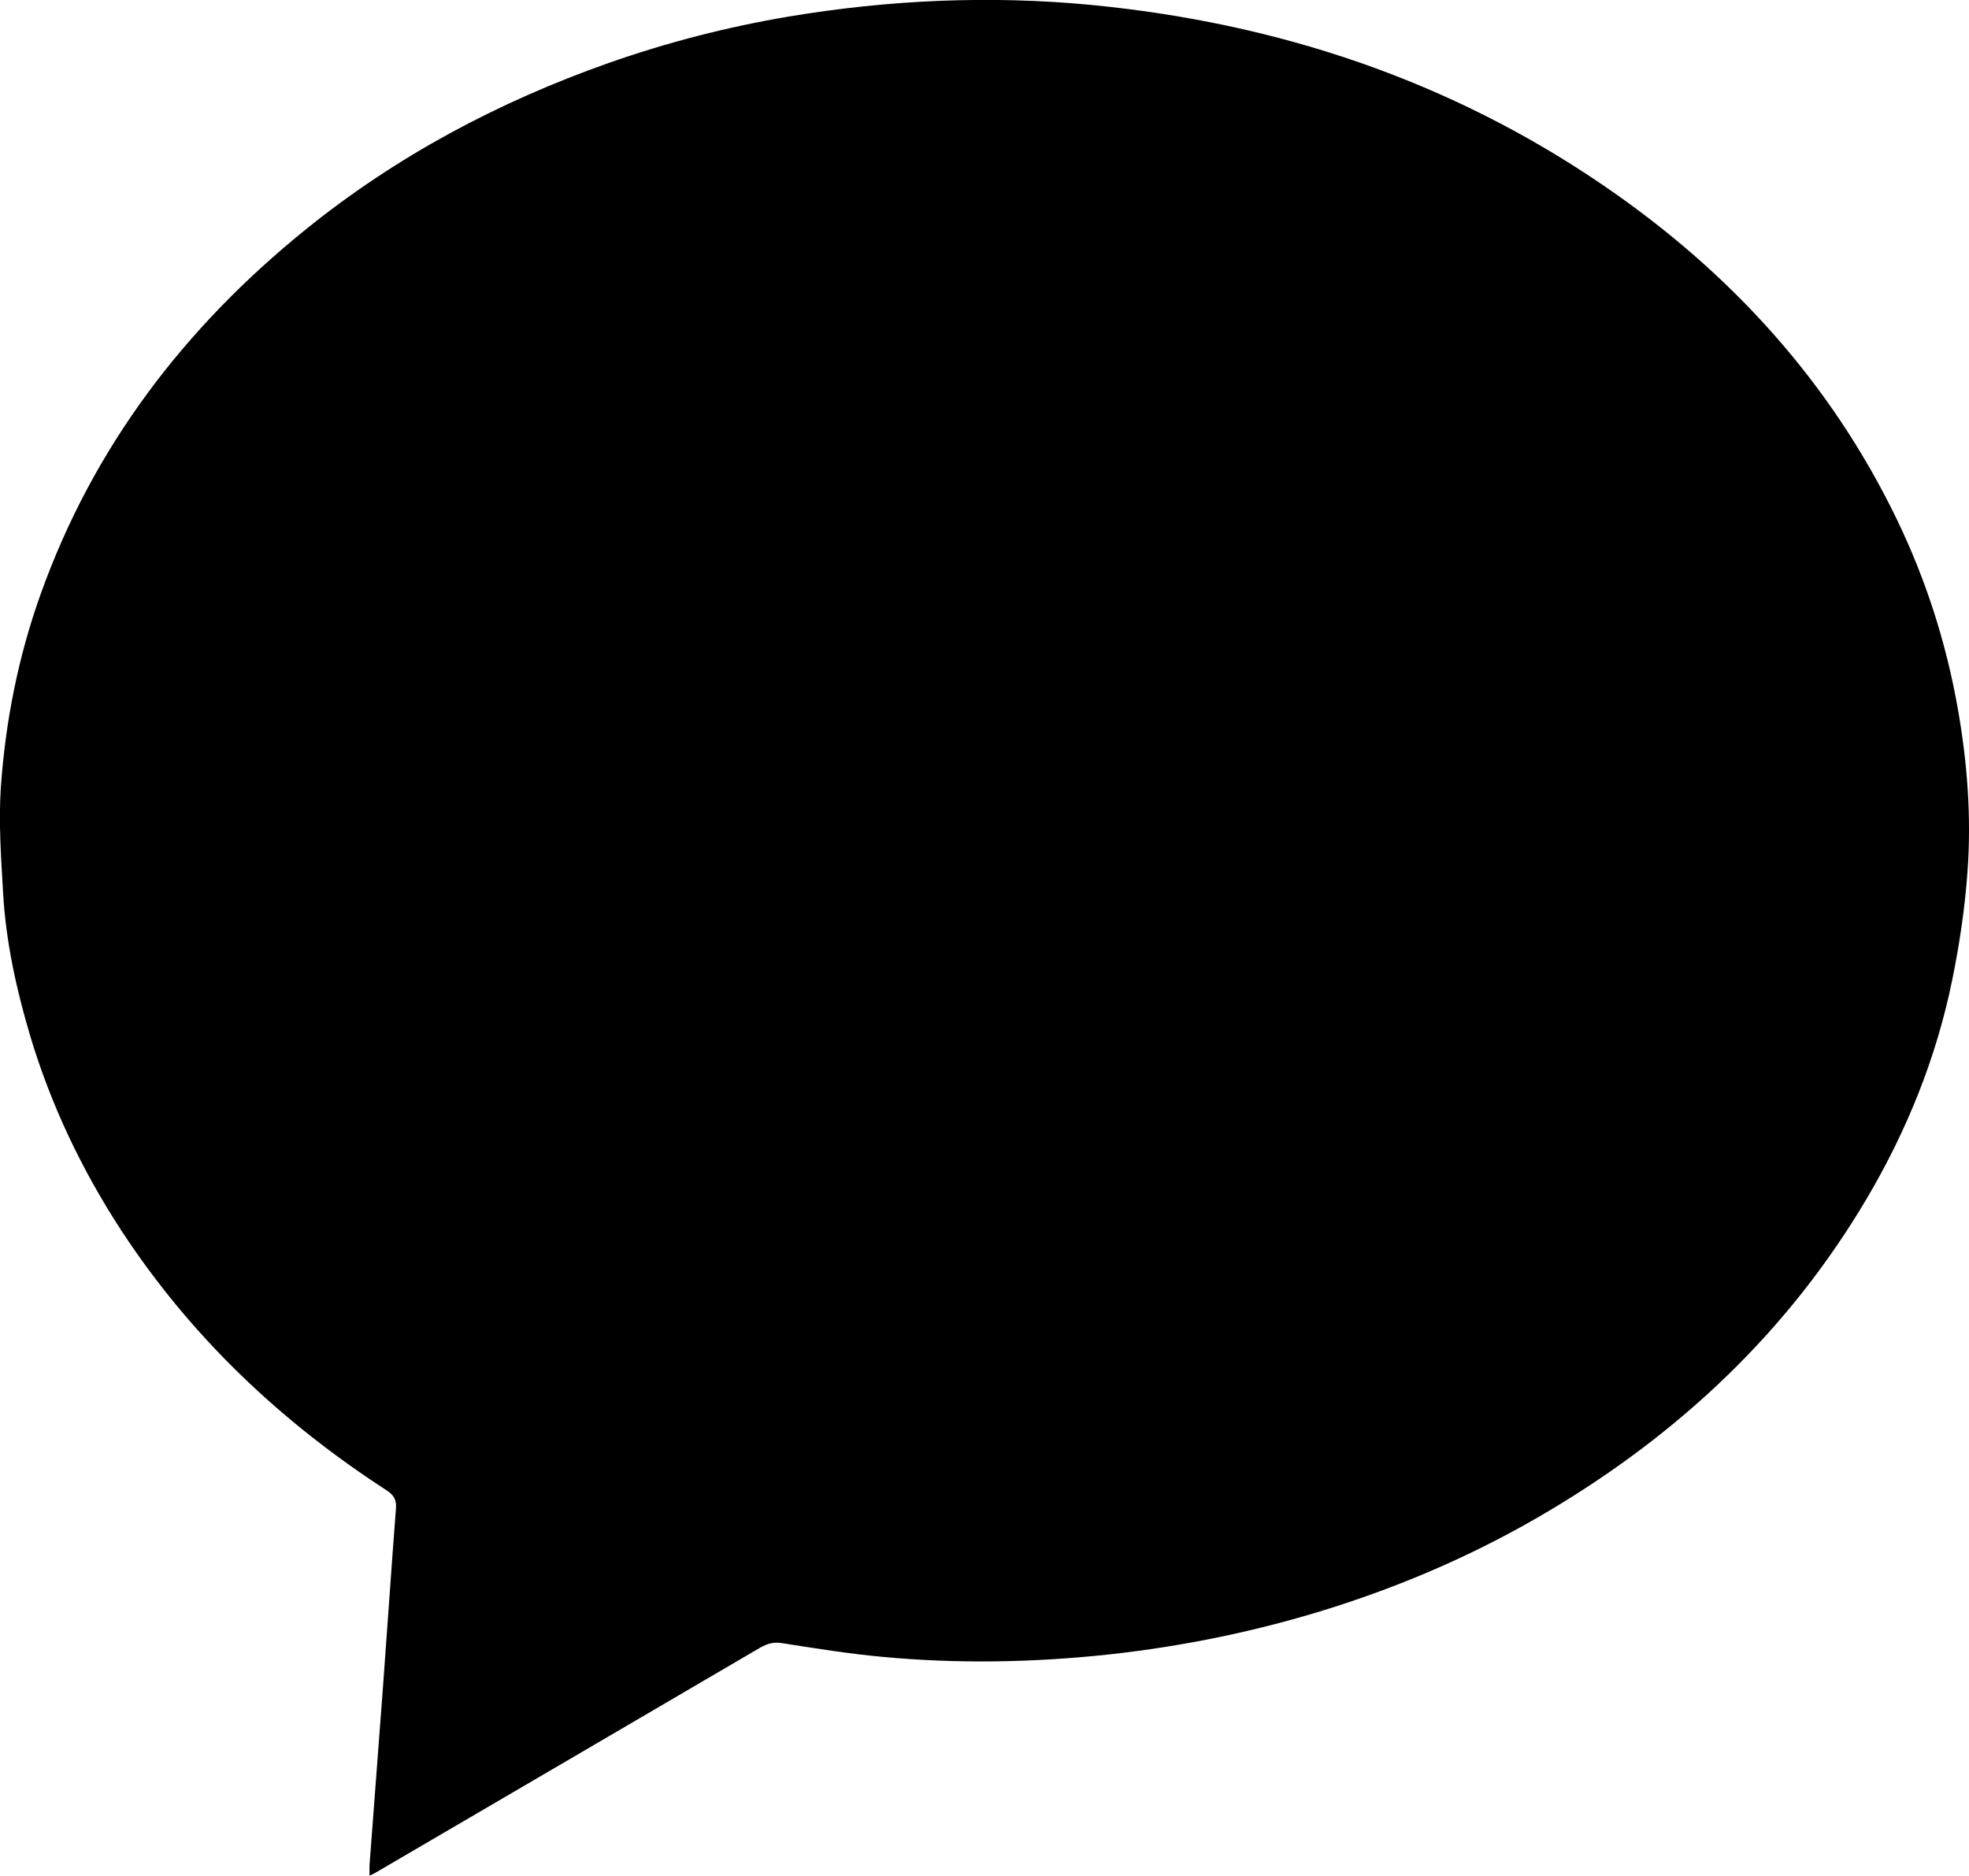 <?xml version="1.0" encoding="utf-8"?>
<!-- Generator: Adobe Illustrator 18.1.1, SVG Export Plug-In . SVG Version: 6.00 Build 0)  -->
<!DOCTYPE svg PUBLIC "-//W3C//DTD SVG 1.1//EN" "http://www.w3.org/Graphics/SVG/1.1/DTD/svg11.dtd">
<svg version="1.1" id="Layer_1" xmlns="http://www.w3.org/2000/svg" xmlns:xlink="http://www.w3.org/1999/xlink" x="0px" y="0px"
	 viewBox="0 0 12 11.432" enable-background="new 0 0 12 11.432" xml:space="preserve">
<path d="M2.252,11.432c0-0.03-0.001-0.047,0-0.064
	c0.027-0.362,0.055-0.724,0.082-1.086c0.027-0.362,0.051-0.724,0.079-1.086
	C2.418,9.143,2.401,9.112,2.356,9.083C1.711,8.665,1.164,8.147,0.741,7.502
	C0.499,7.131,0.31,6.735,0.183,6.31c-0.084-0.283-0.147-0.571-0.164-0.866
	c-0.012-0.214-0.028-0.43-0.014-0.643C0.033,4.398,0.111,4.003,0.248,3.62
	c0.321-0.897,0.876-1.623,1.612-2.219C2.415,0.952,3.037,0.621,3.709,0.384
	C4.067,0.258,4.433,0.164,4.806,0.101c0.611-0.102,1.227-0.13,1.844-0.071
	C7.787,0.14,8.84,0.49,9.785,1.139c0.763,0.524,1.371,1.189,1.776,2.028
	c0.177,0.367,0.3,0.751,0.371,1.153c0.058,0.329,0.083,0.659,0.059,0.991
	c-0.016,0.223-0.049,0.446-0.094,0.665c-0.097,0.473-0.276,0.916-0.522,1.332
	c-0.477,0.806-1.137,1.426-1.938,1.902C9.017,9.46,8.572,9.655,8.106,9.802
	c-0.442,0.139-0.893,0.232-1.354,0.282c-0.458,0.049-0.916,0.057-1.374,0.014
	C5.172,10.079,4.968,10.046,4.763,10.014c-0.051-0.008-0.09,0.005-0.132,0.029
	c-0.772,0.452-1.544,0.904-2.316,1.355C2.299,11.409,2.282,11.417,2.252,11.432z"/>
</svg>
